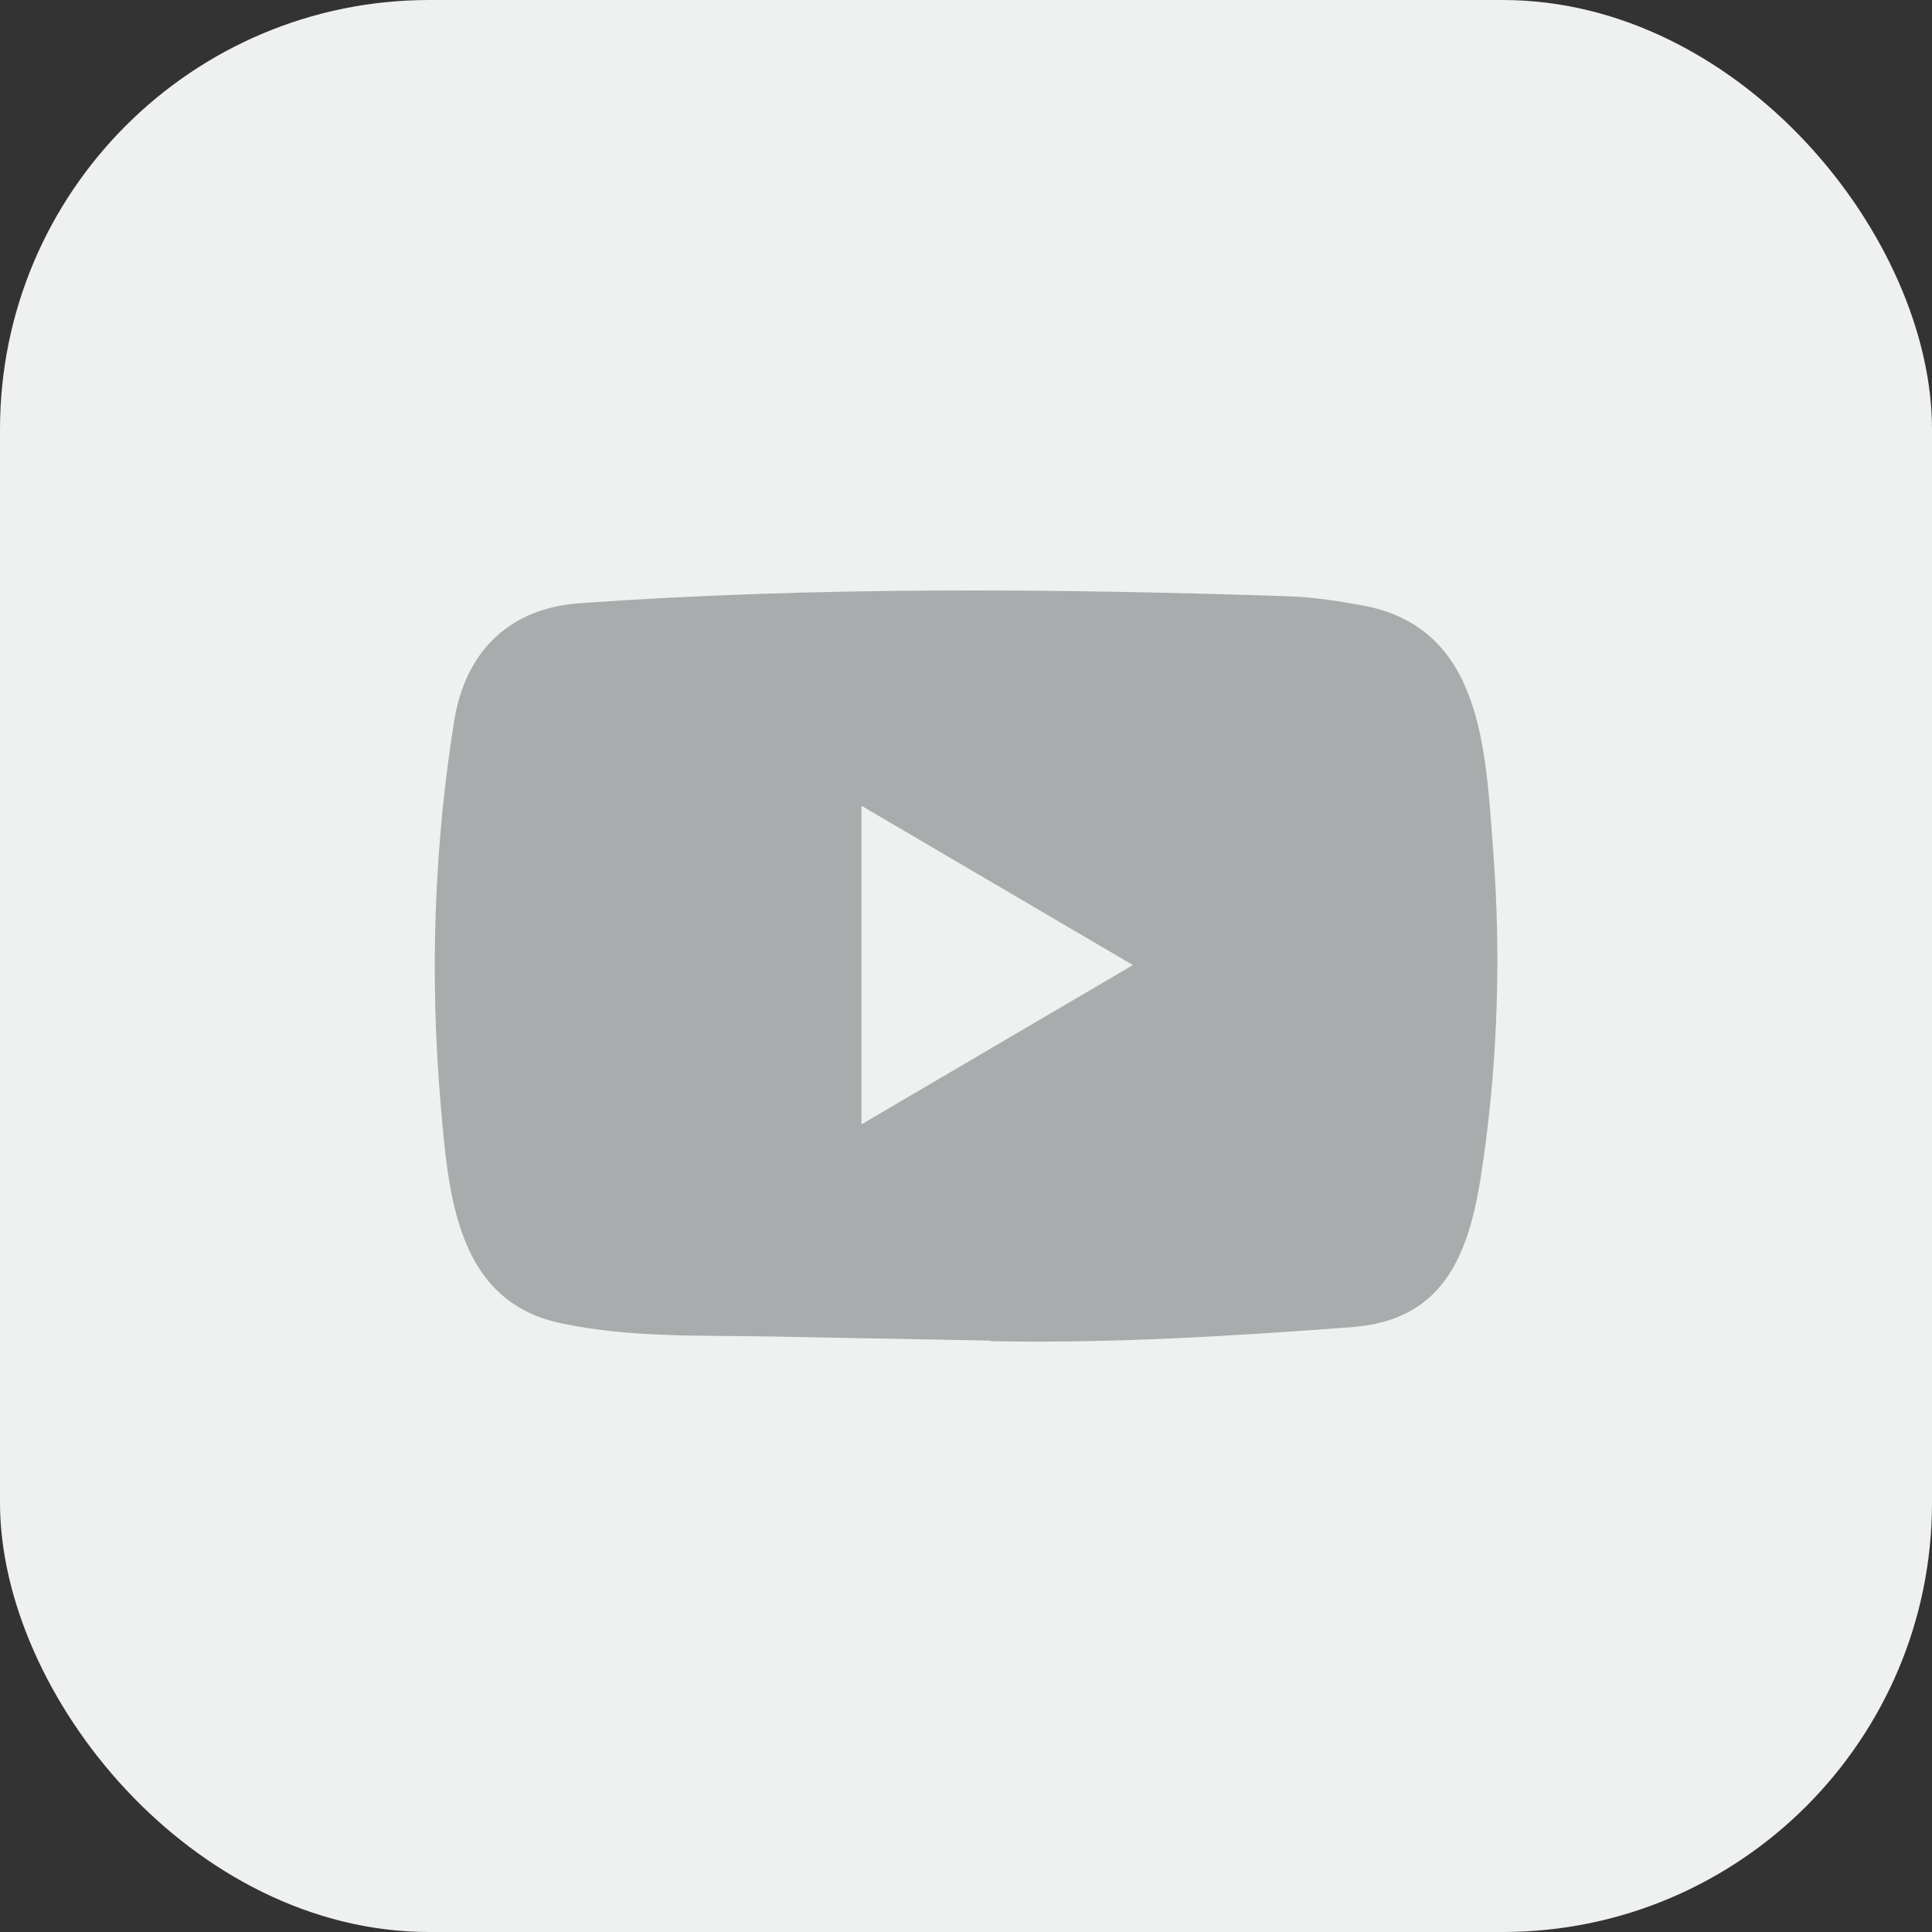 <svg width="36" height="36" viewBox="0 0 36 36" fill="none" xmlns="http://www.w3.org/2000/svg">
<rect x="0" y="0" width="36" height="36" fill="#333333" stroke="none"/>
<rect y="0" width="36" height="36" rx="8" fill="#EFF1F1"/>
<path d="M18.44 24.98L14.378 24.904C13.063 24.878 11.744 24.931 10.455 24.657C8.493 24.247 8.354 22.239 8.209 20.555C8.008 18.187 8.086 15.776 8.464 13.428C8.678 12.111 9.518 11.325 10.817 11.239C15.202 10.929 19.617 10.966 23.992 11.11C24.454 11.124 24.92 11.196 25.375 11.279C27.625 11.682 27.68 13.957 27.825 15.873C27.971 17.808 27.909 19.753 27.631 21.675C27.408 23.266 26.982 24.601 25.181 24.73C22.926 24.898 20.722 25.034 18.46 24.991C18.46 24.98 18.447 24.98 18.44 24.98ZM16.052 20.951C17.752 19.954 19.419 18.973 21.11 17.983C19.407 16.985 17.742 16.004 16.052 15.014V20.951Z" fill="#A9ACAC"/>
</svg>
